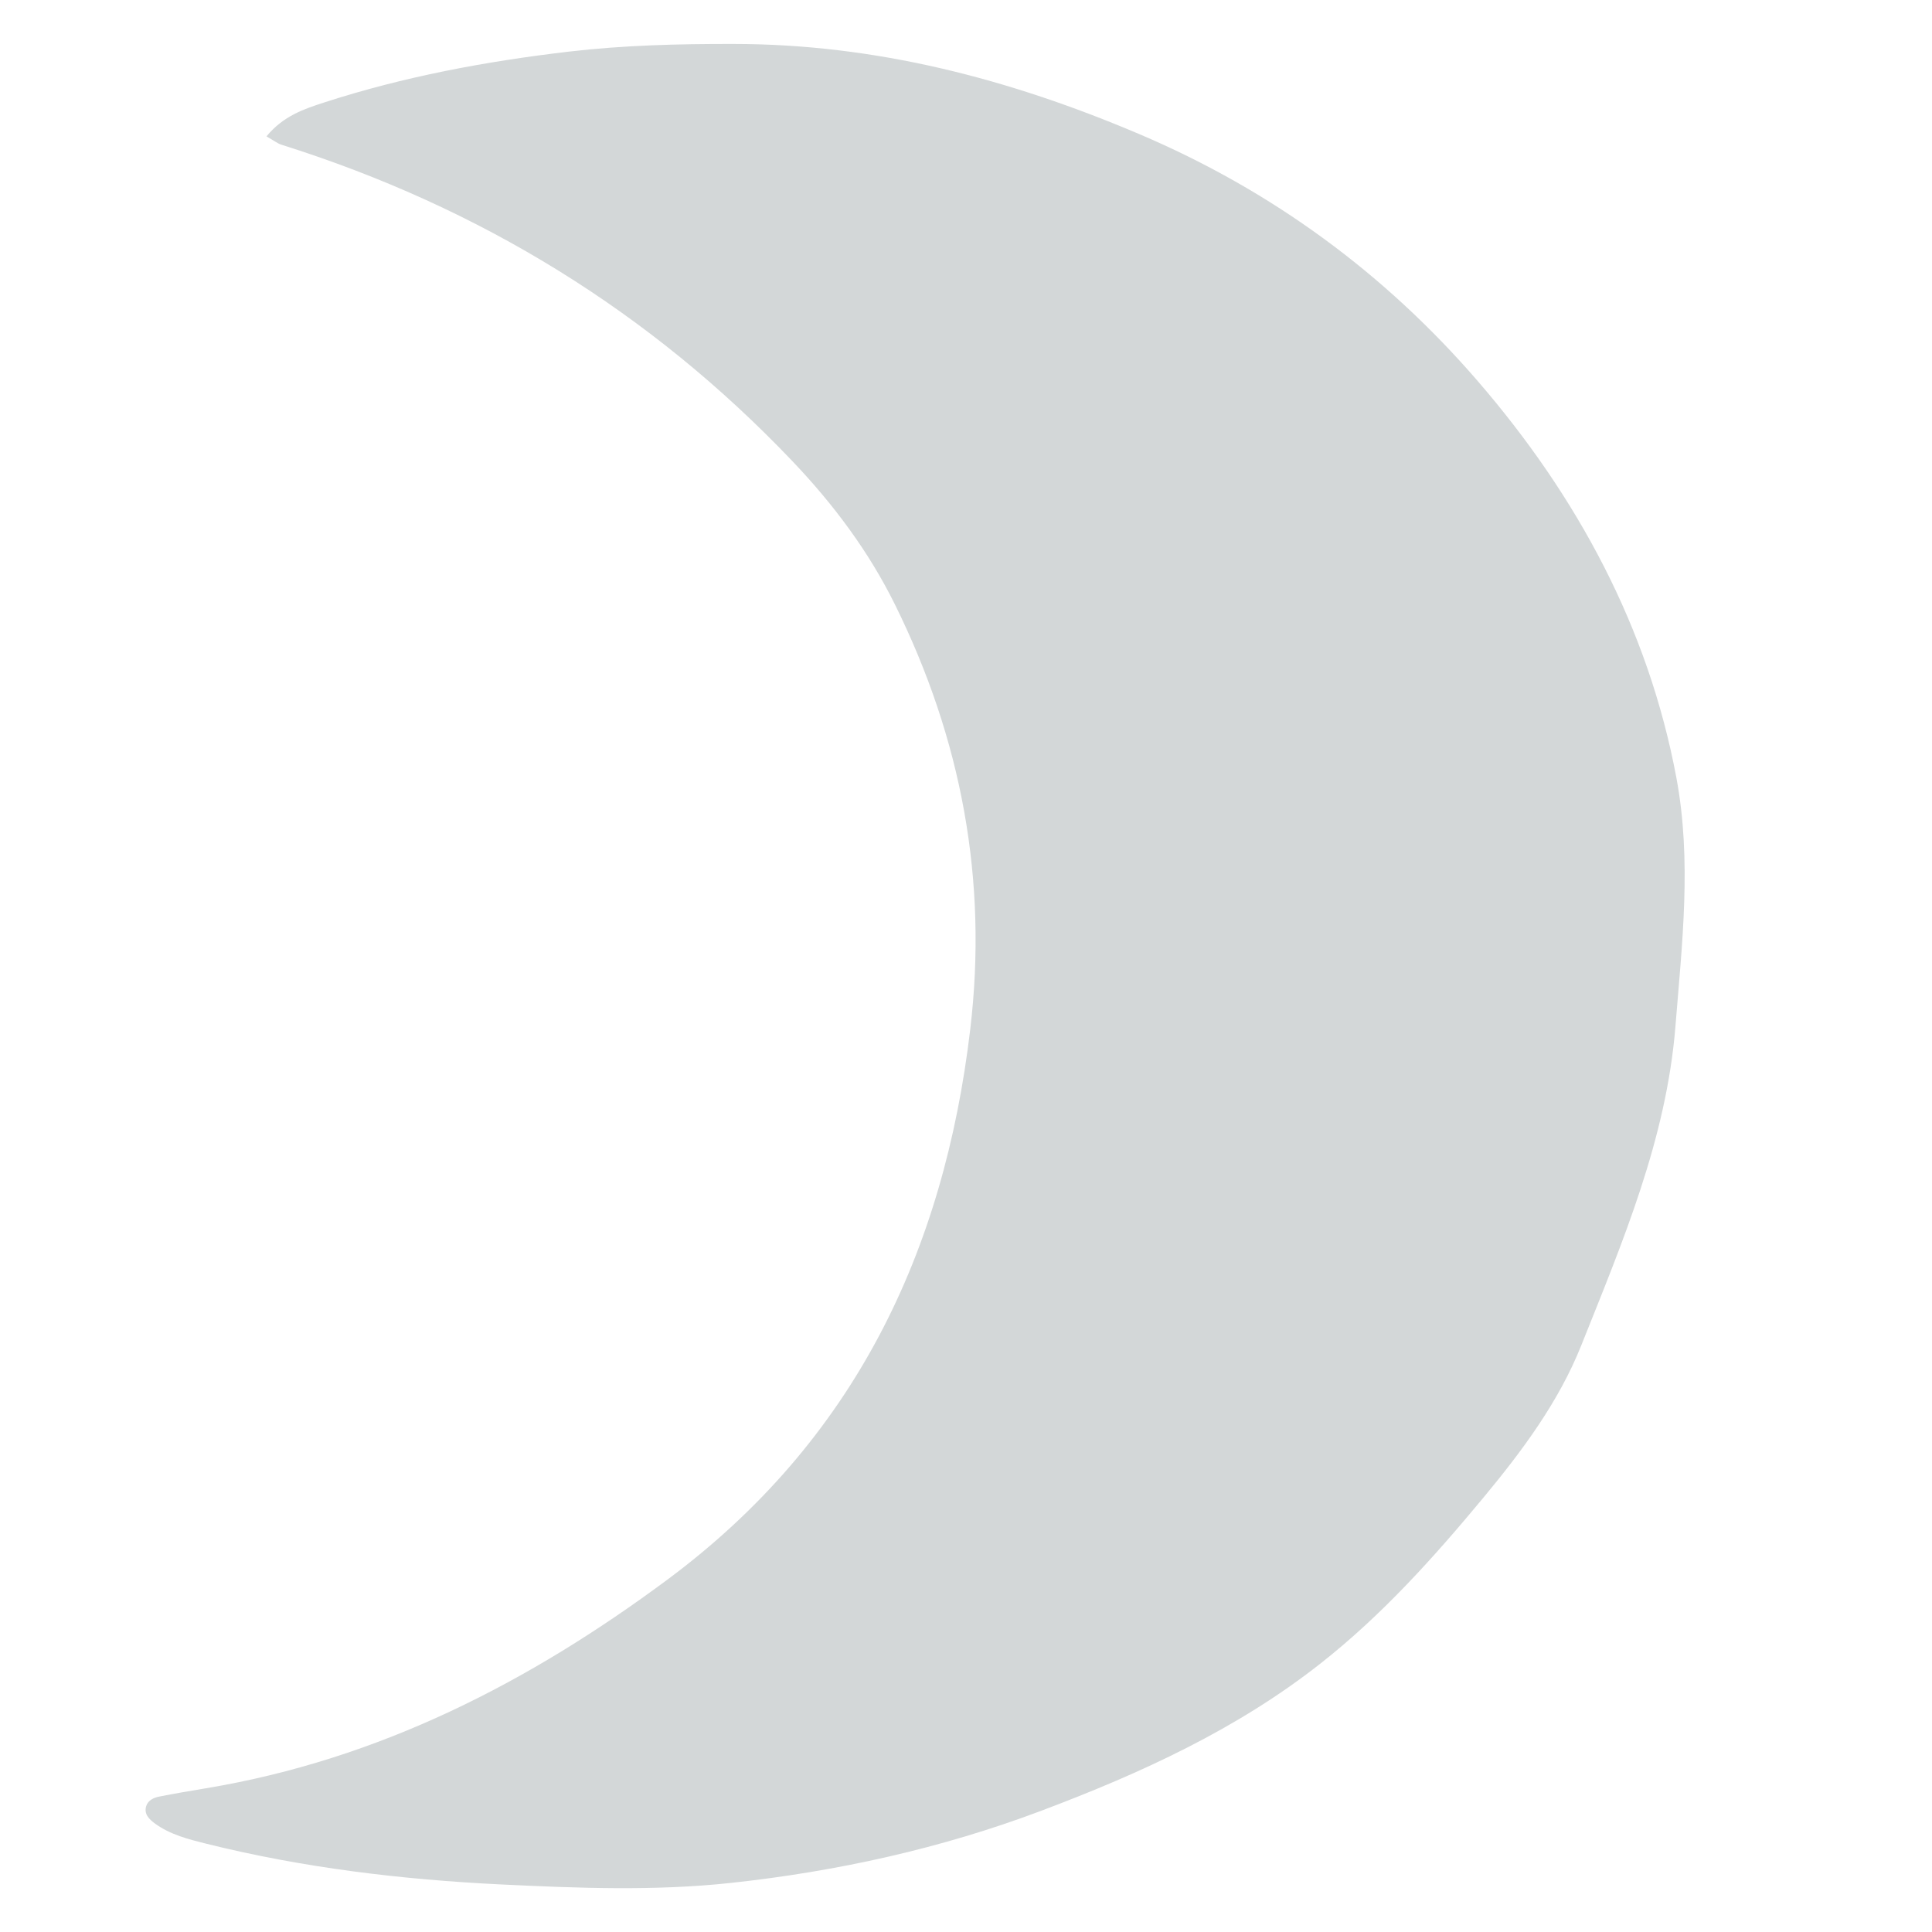 <?xml version="1.0" encoding="UTF-8"?><svg id="moon_icon" xmlns="http://www.w3.org/2000/svg" viewBox="0 0 200 200"><defs><style>.cls-1{fill:#d3d7d8;}</style></defs><path class="cls-1" d="M27.59,14.11c1.76-2.13,3.9-2.83,5.99-3.51,8.24-2.67,16.71-4.25,25.34-5.26,5.66-.66,11.3-.8,16.98-.79,14.75,0,28.59,3.62,42.01,9.32,13.82,5.87,25.48,14.49,35.04,25.55,10.35,11.98,17.69,25.58,20.59,41.1,1.6,8.57,.59,17.14-.1,25.73-.94,11.68-5.47,22.31-9.75,33.03-2.32,5.81-6.07,10.86-10.09,15.71-5.13,6.18-10.47,12.15-16.87,17.19-8.67,6.83-18.61,11.38-28.94,15.27-10.35,3.9-21.13,6.28-32.14,7.47-7.87,.85-15.83,.54-23.73,.16-10.29-.5-20.51-1.72-30.53-4.21-1.88-.47-3.76-.94-5.35-2.1-.61-.45-1.15-.98-.91-1.79,.18-.6,.77-.89,1.36-1,1.61-.32,3.23-.59,4.84-.86,17.97-2.99,33.51-11.02,47.75-21.59,19.39-14.4,28.64-33.98,31.36-56.98,1.83-15.44-.91-30.04-7.79-43.96-2.7-5.47-6.35-10.37-10.63-14.86-14.65-15.39-32.29-26.27-52.89-32.75-.4-.13-.75-.41-1.54-.86Z"/></svg>